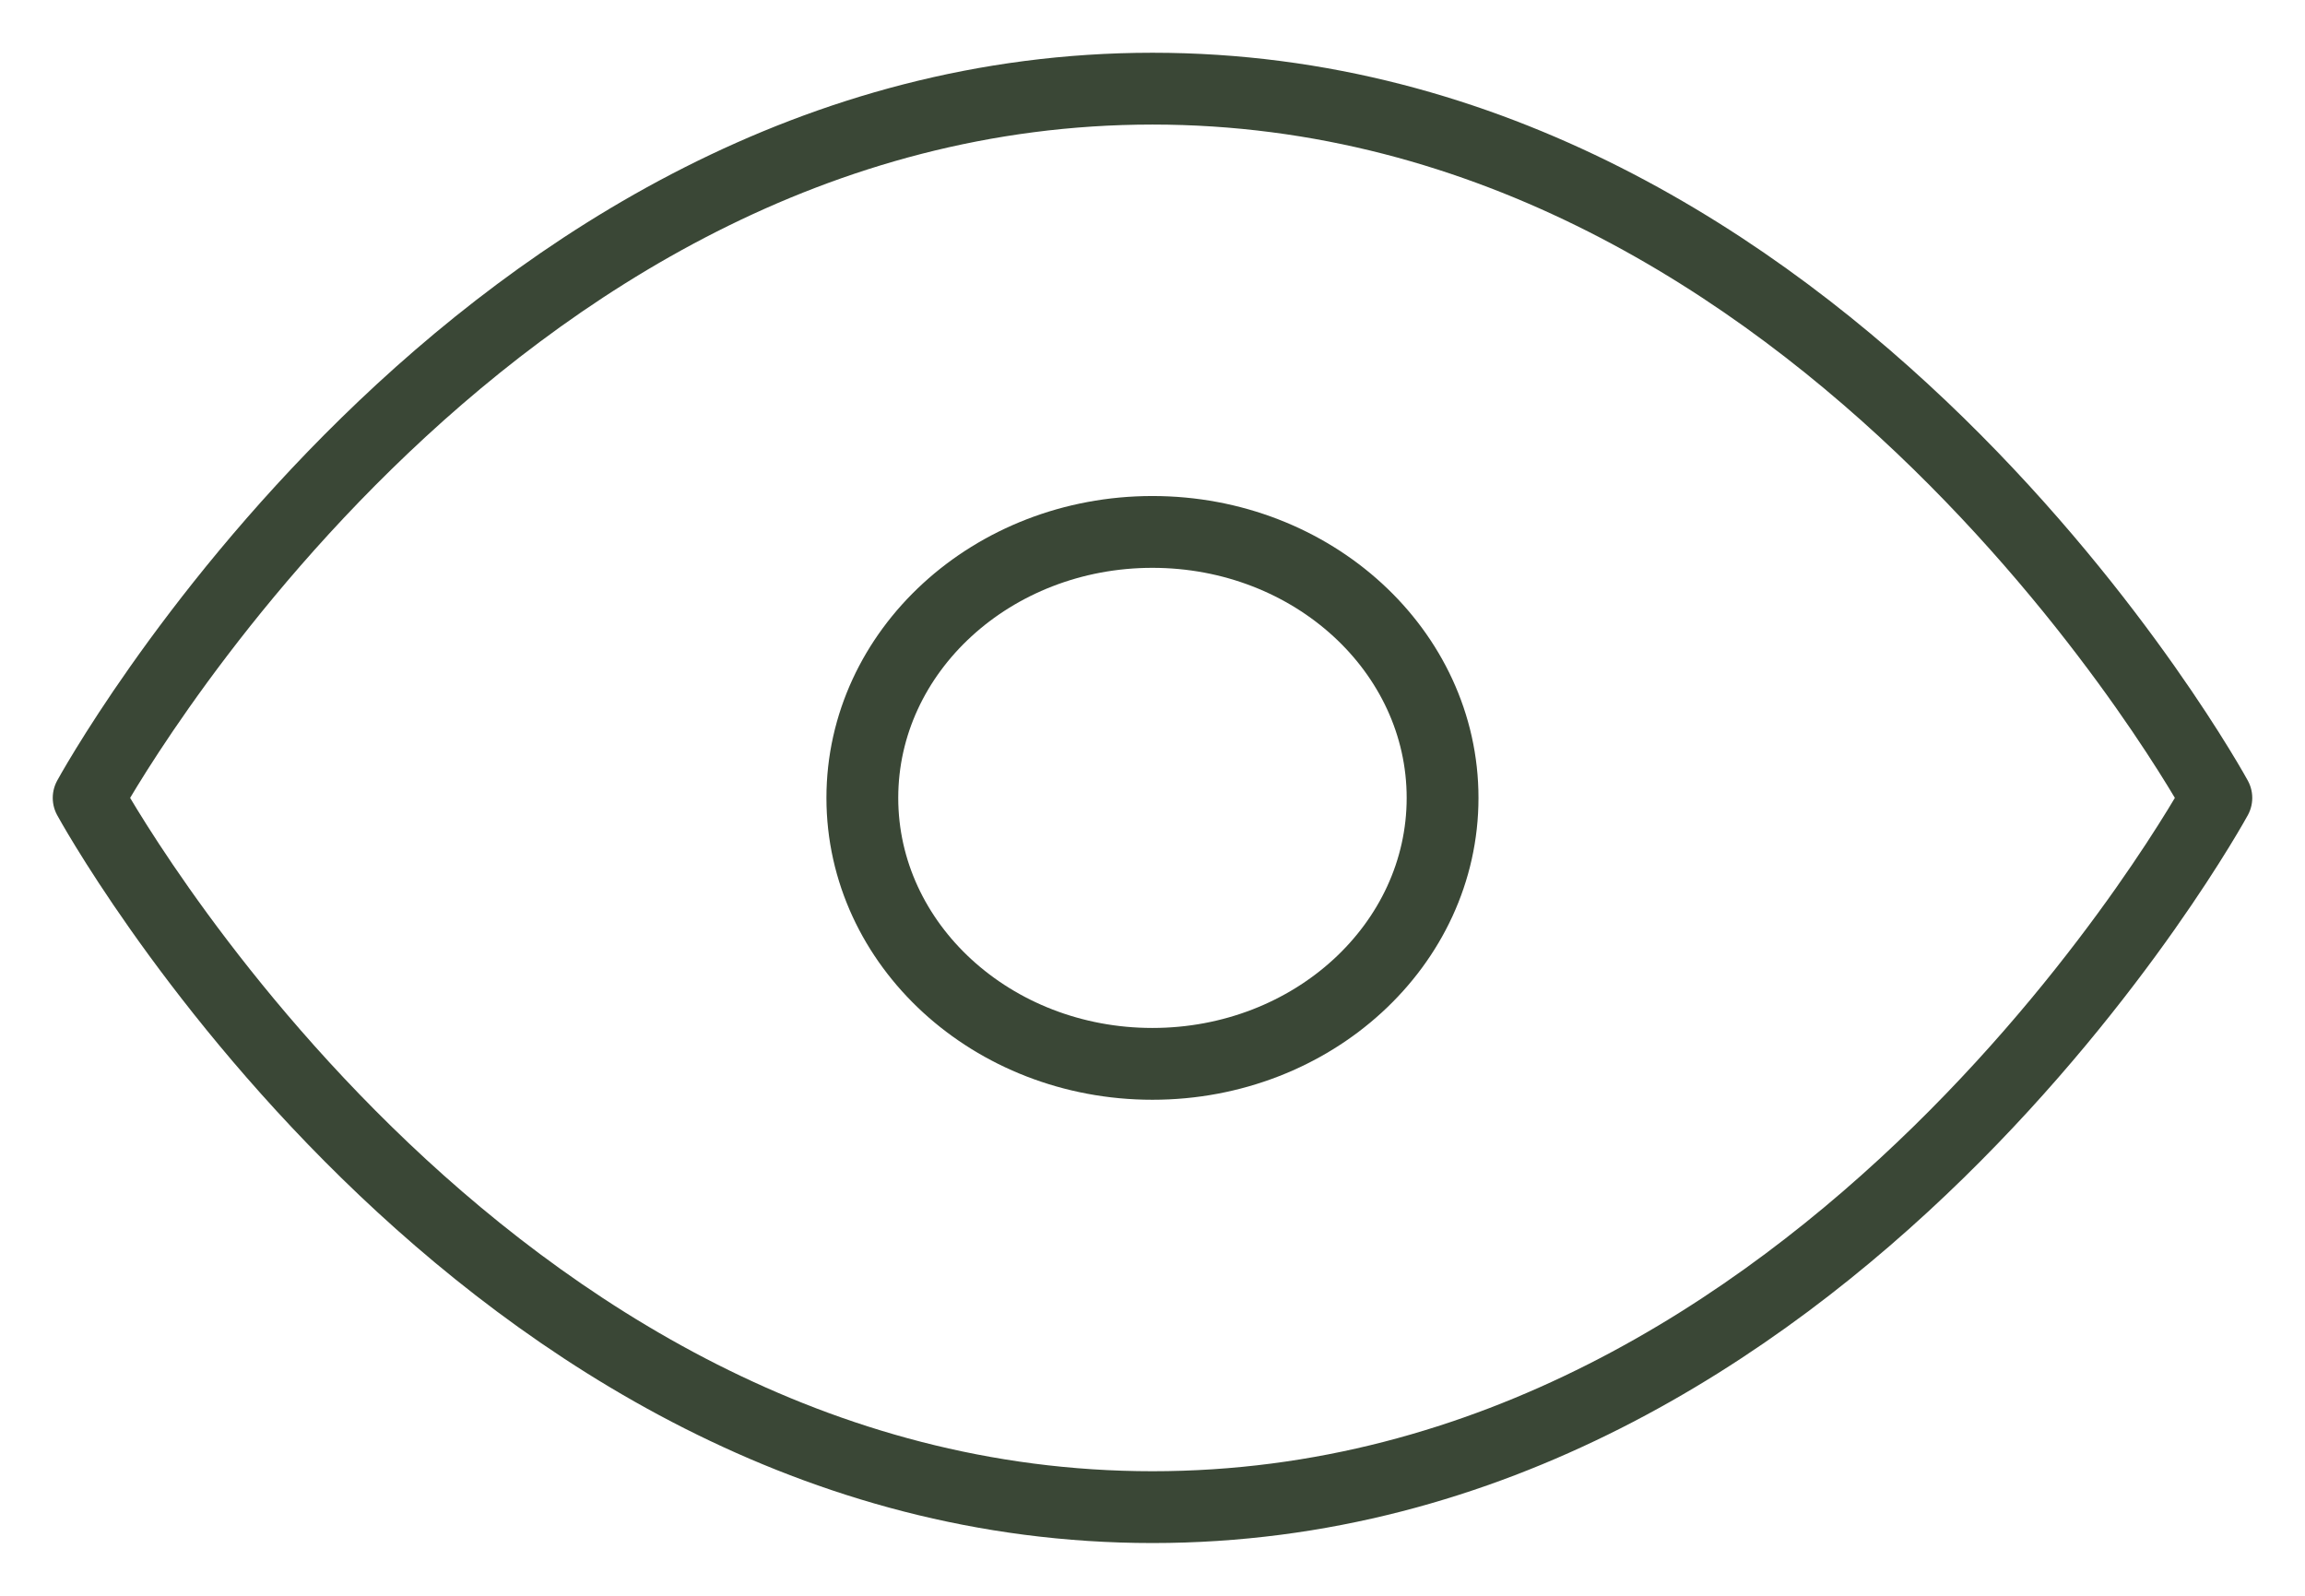 <svg width="26" height="18" viewBox="0 0 26 18" fill="none" xmlns="http://www.w3.org/2000/svg">
<path d="M1 9C1 9 5.364 1 13 1C20.636 1 25 9 25 9C25 9 20.636 17 13 17C5.364 17 1 9 1 9Z" stroke="#3A4736" stroke-width="0.81" stroke-linecap="round" stroke-linejoin="round"/>
<path d="M12.999 12C14.807 12 16.272 10.657 16.272 9C16.272 7.343 14.807 6 12.999 6C11.192 6 9.727 7.343 9.727 9C9.727 10.657 11.192 12 12.999 12Z" stroke="#3A4736" stroke-width="0.81" stroke-linecap="round" stroke-linejoin="round"/>
</svg>
